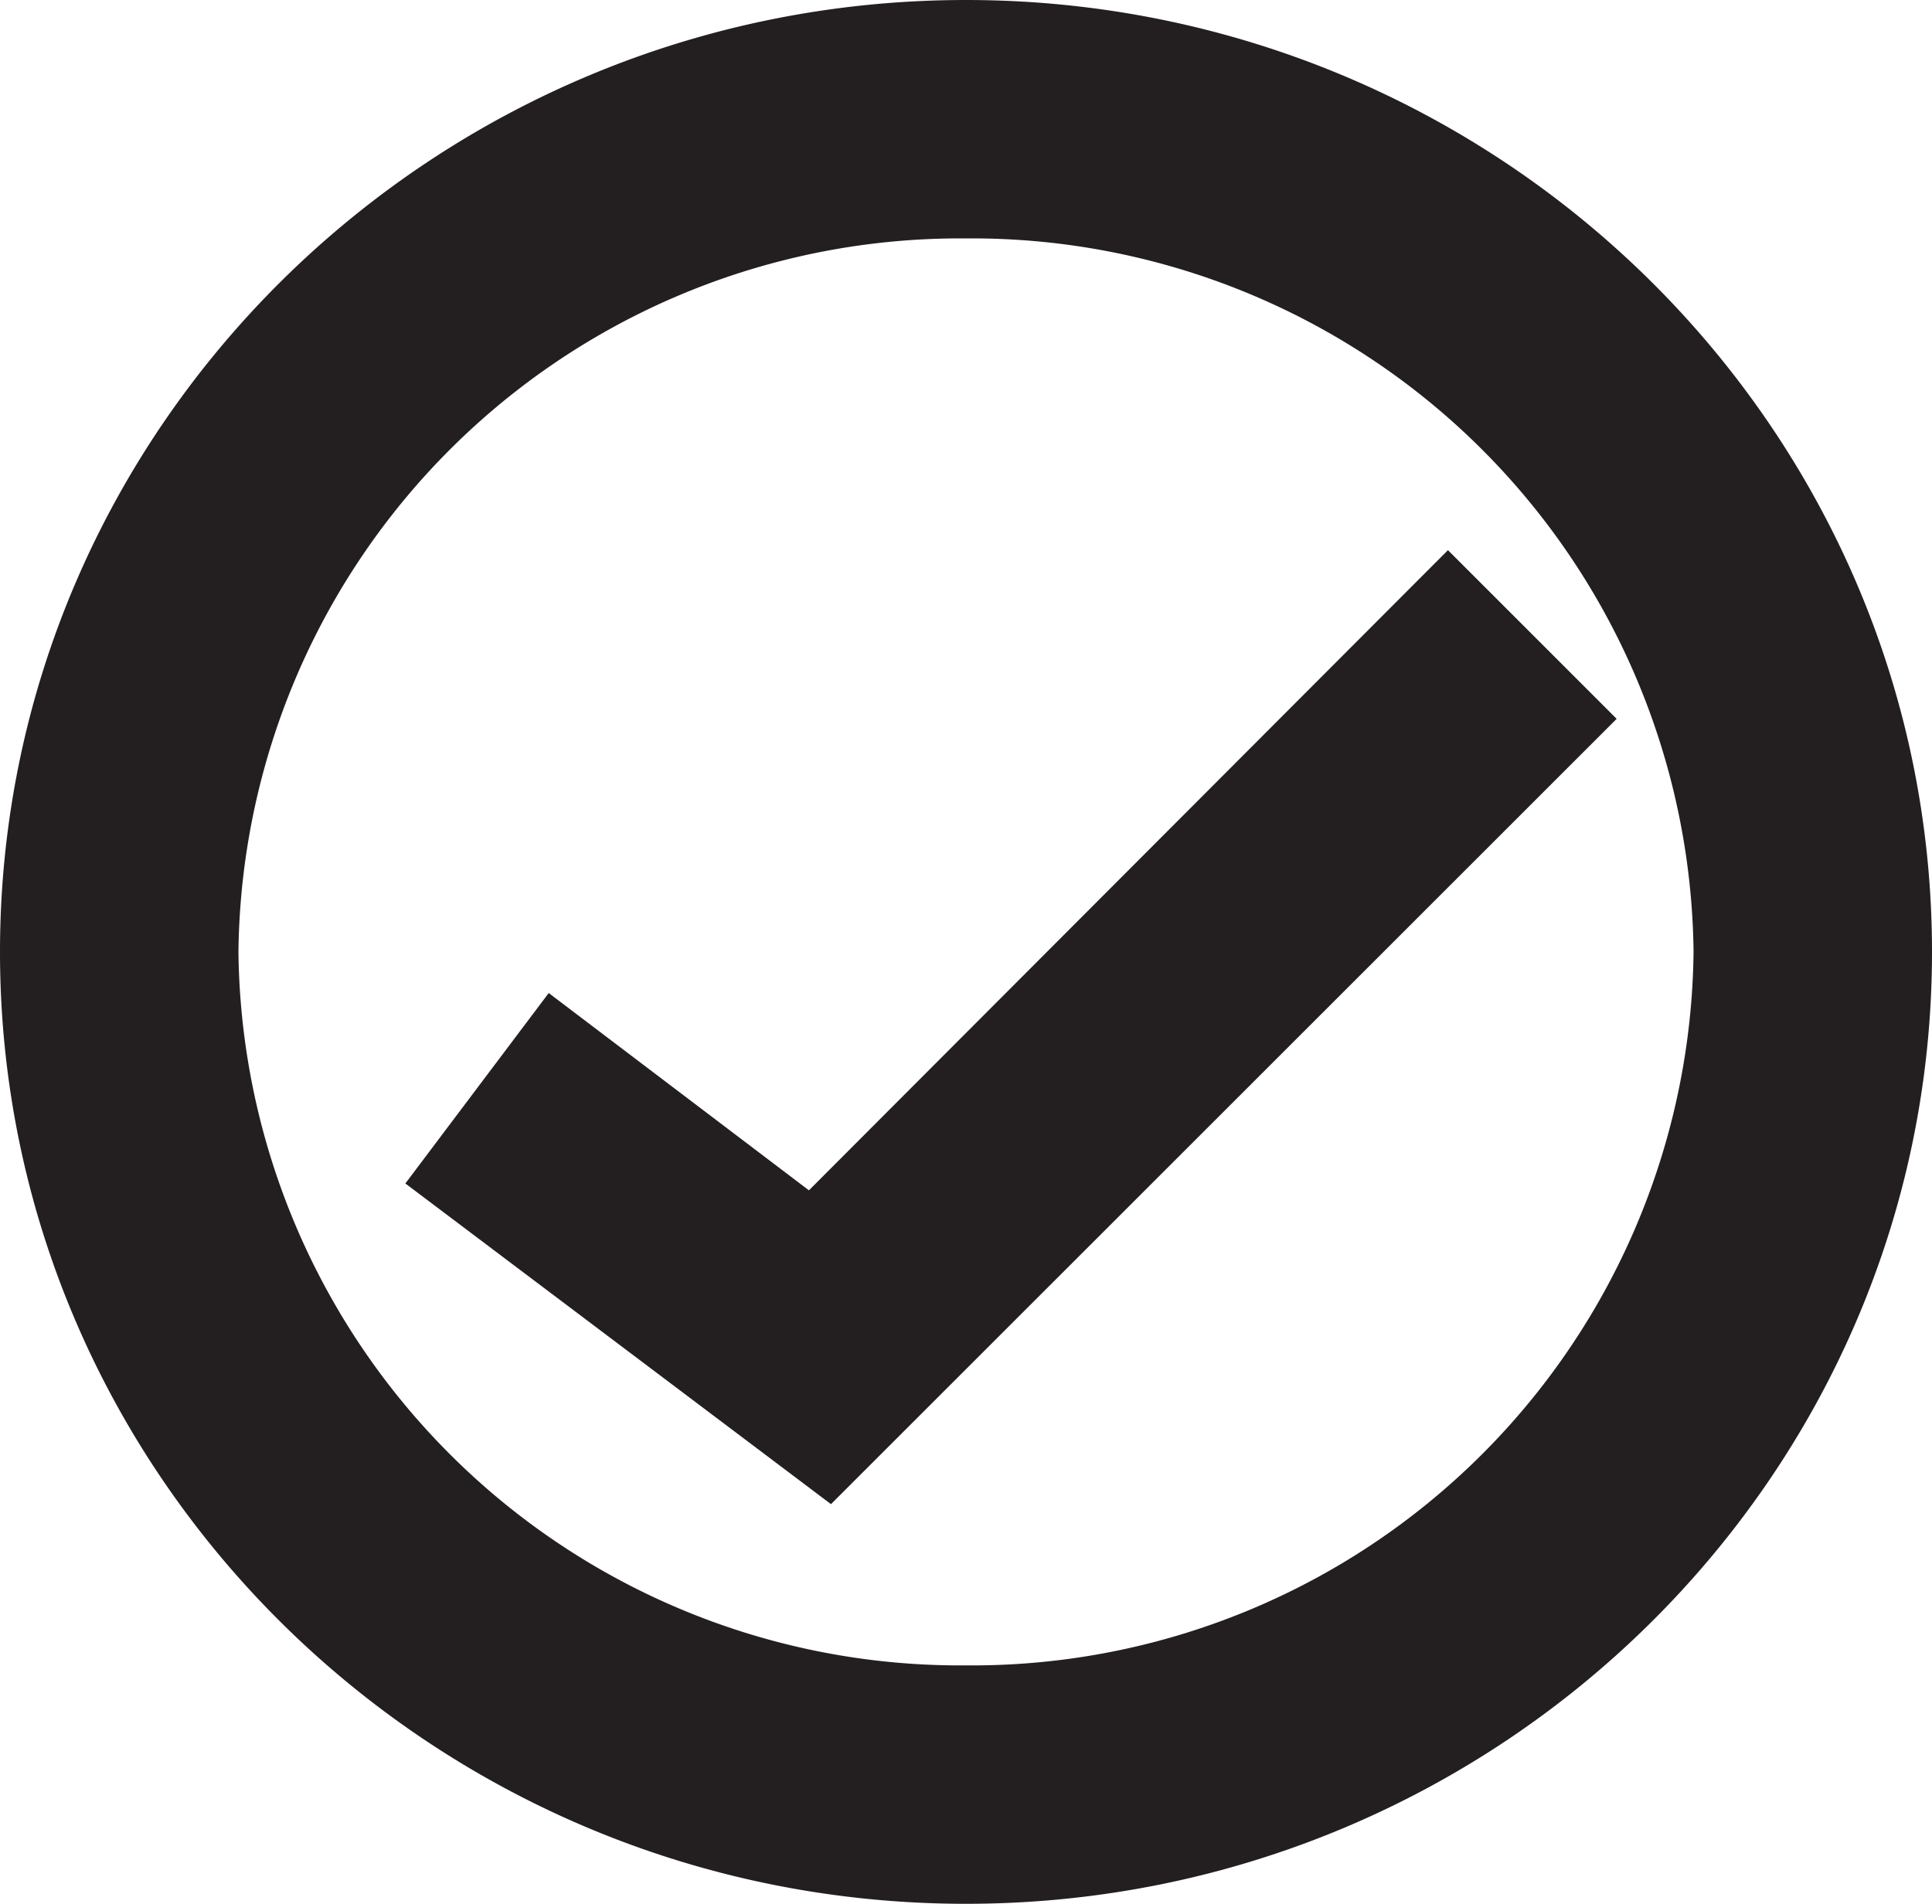 <svg id="Layer_1" data-name="Layer 1" xmlns="http://www.w3.org/2000/svg" viewBox="0 0 64.82 63.88"><defs><style>.cls-1{fill:#231f20;}</style></defs><title>test</title><path class="cls-1" d="M32,63.94C14.13,63.94-.41,49.61-0.41,32S14.13,0.06,32,.06,64.41,14.39,64.41,32,49.87,63.94,32,63.94ZM32,8.06A24.21,24.21,0,0,0,7.59,32,24.21,24.21,0,0,0,32,55.94,24.21,24.21,0,0,0,56.41,32,24.21,24.21,0,0,0,32,8.06ZM53.83,24.18l-5.66-5.66L26.73,40,18,33.38l-4.81,6.39L27.47,50.53Z" transform="translate(0.41 -0.06)"/></svg>
